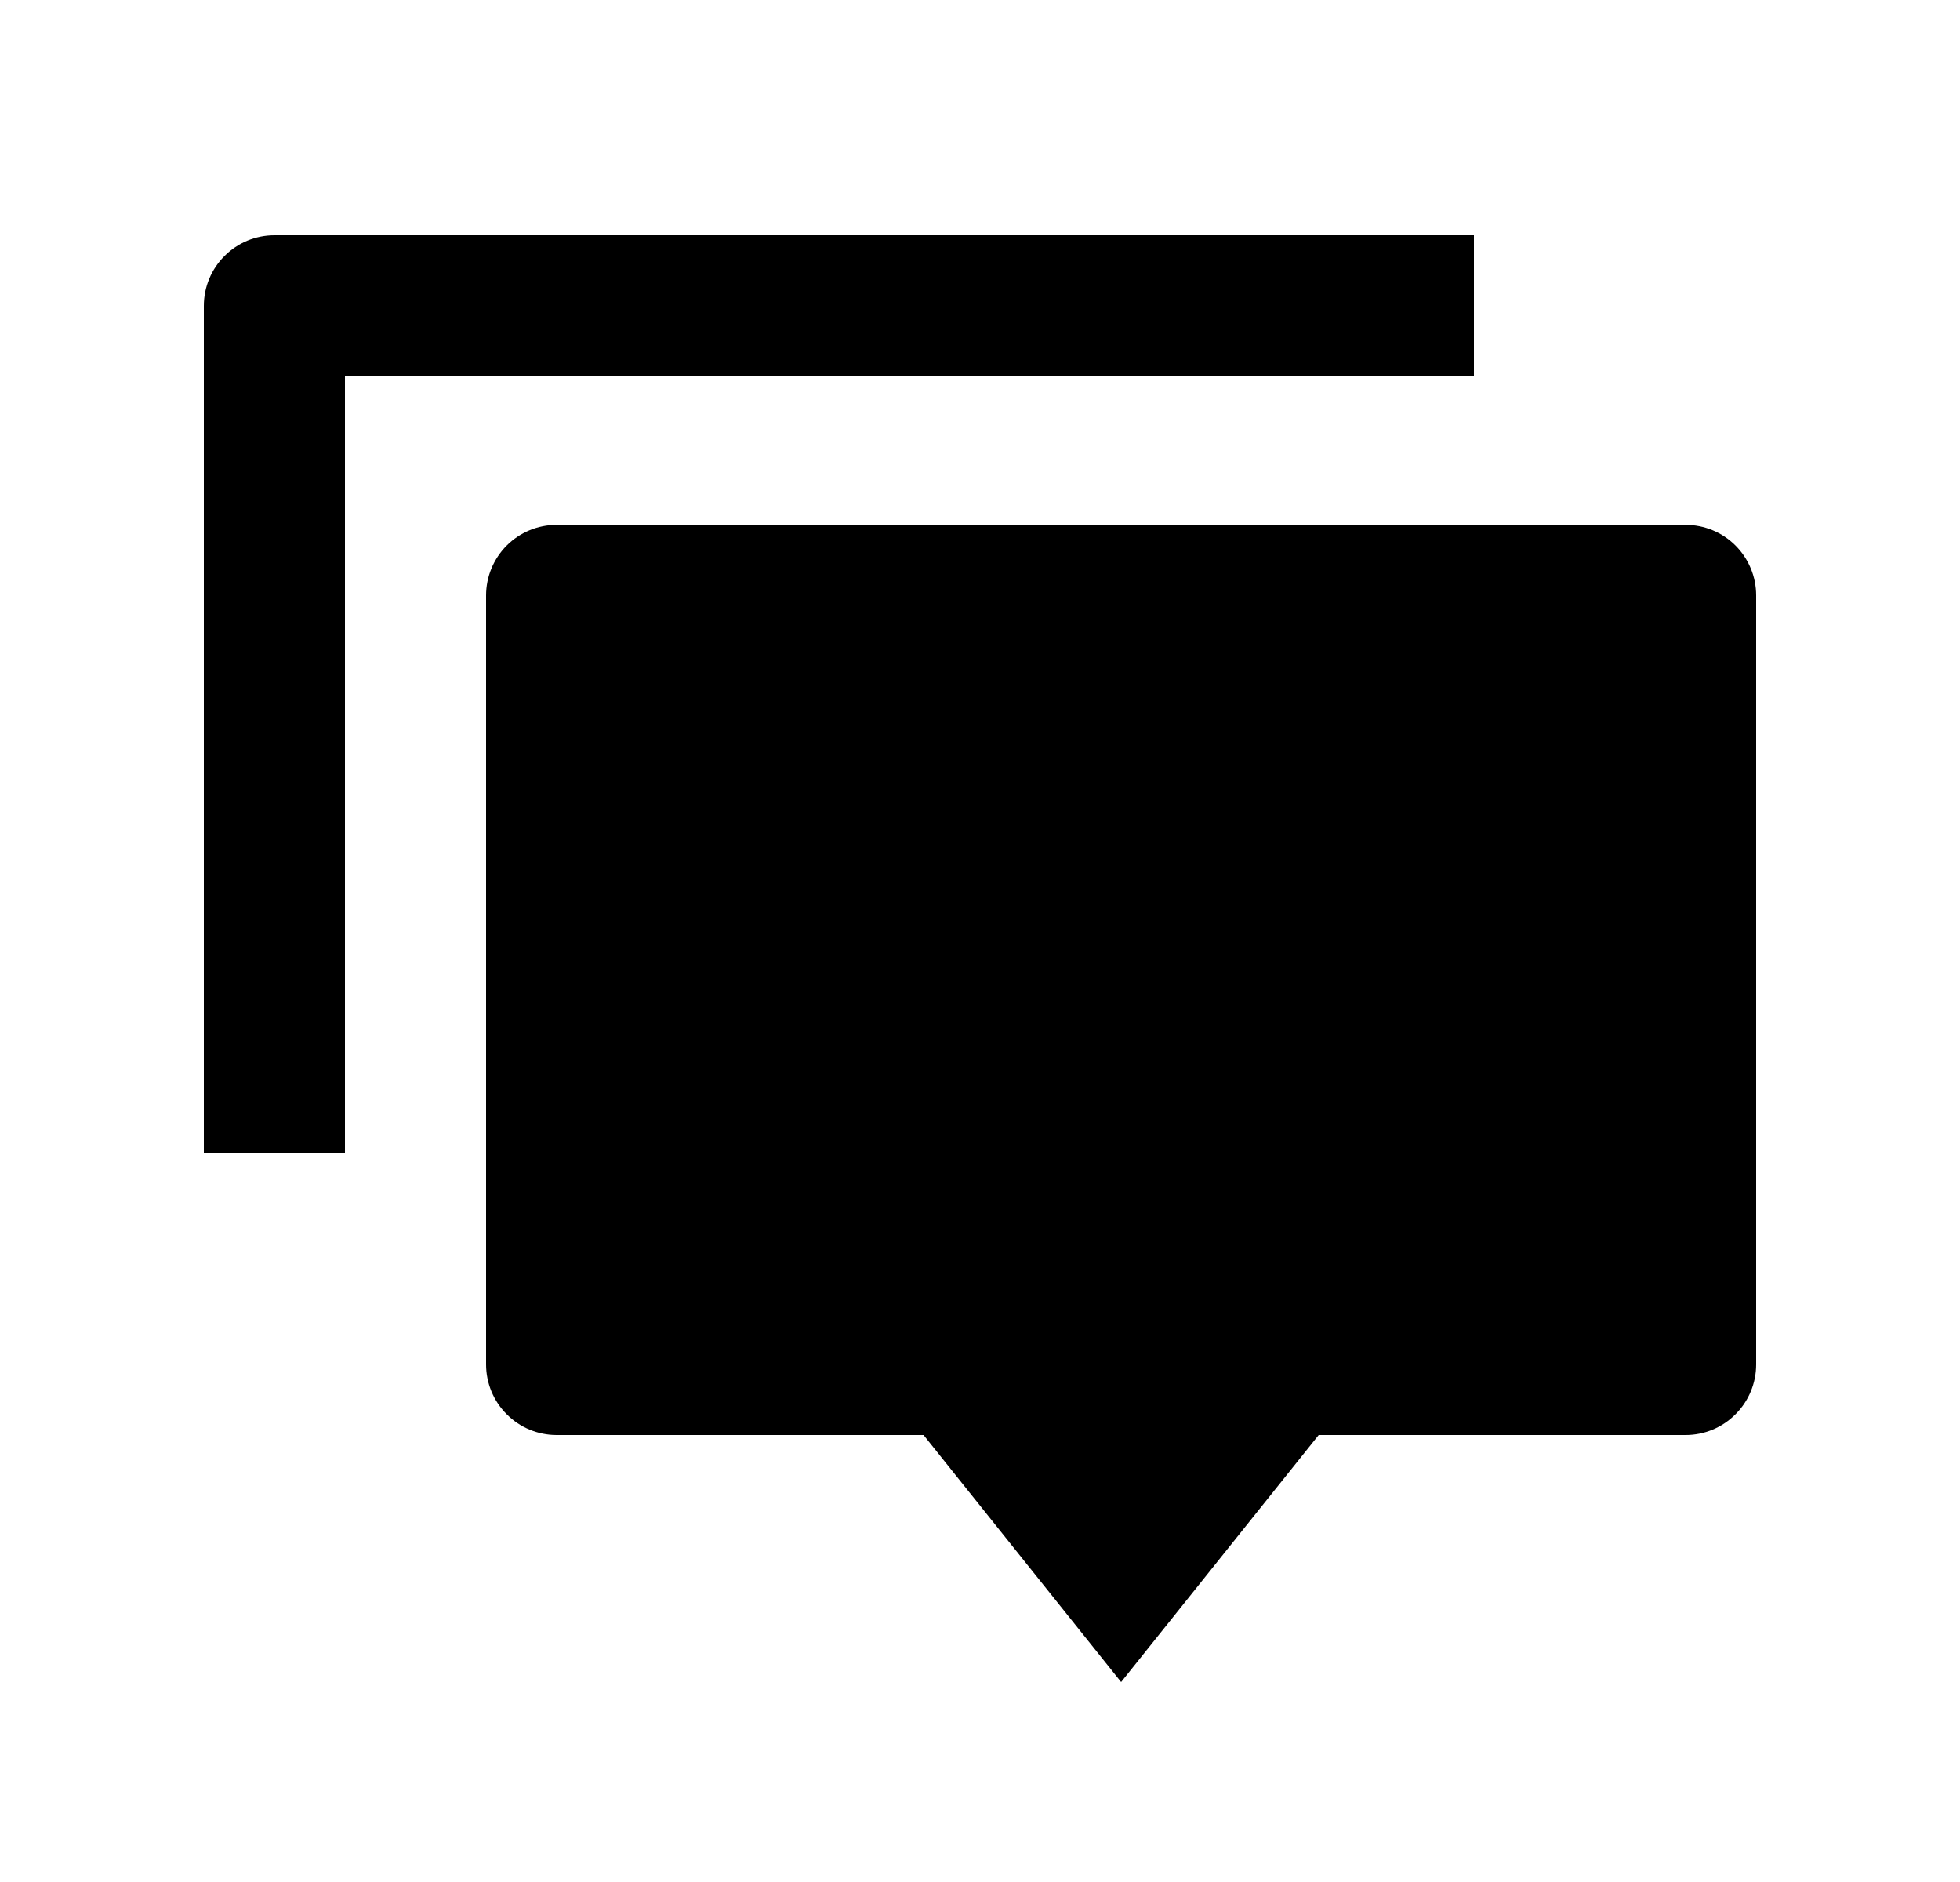 <svg width="25" height="24" viewBox="0 0 25 24" fill="none" xmlns="http://www.w3.org/2000/svg">
<path d="M16.82 18.3L14.3 21.45L11.78 18.3H7.1C6.861 18.3 6.632 18.205 6.464 18.036C6.295 17.868 6.2 17.639 6.2 17.4V7.593C6.2 7.354 6.295 7.125 6.464 6.956C6.632 6.788 6.861 6.693 7.1 6.693H21.5C21.739 6.693 21.968 6.788 22.136 6.956C22.305 7.125 22.4 7.354 22.4 7.593V17.4C22.4 17.639 22.305 17.868 22.136 18.036C21.968 18.205 21.739 18.3 21.5 18.3H16.82ZM3.5 3H18.8V4.8H4.4V14.7H2.6V3.9C2.6 3.661 2.695 3.432 2.864 3.264C3.032 3.095 3.261 3 3.5 3Z" fill="#0A0D14" style="fill:#0A0D14;fill:color(display-p3 0.039 0.051 0.078);fill-opacity:1;"/>
</svg>
